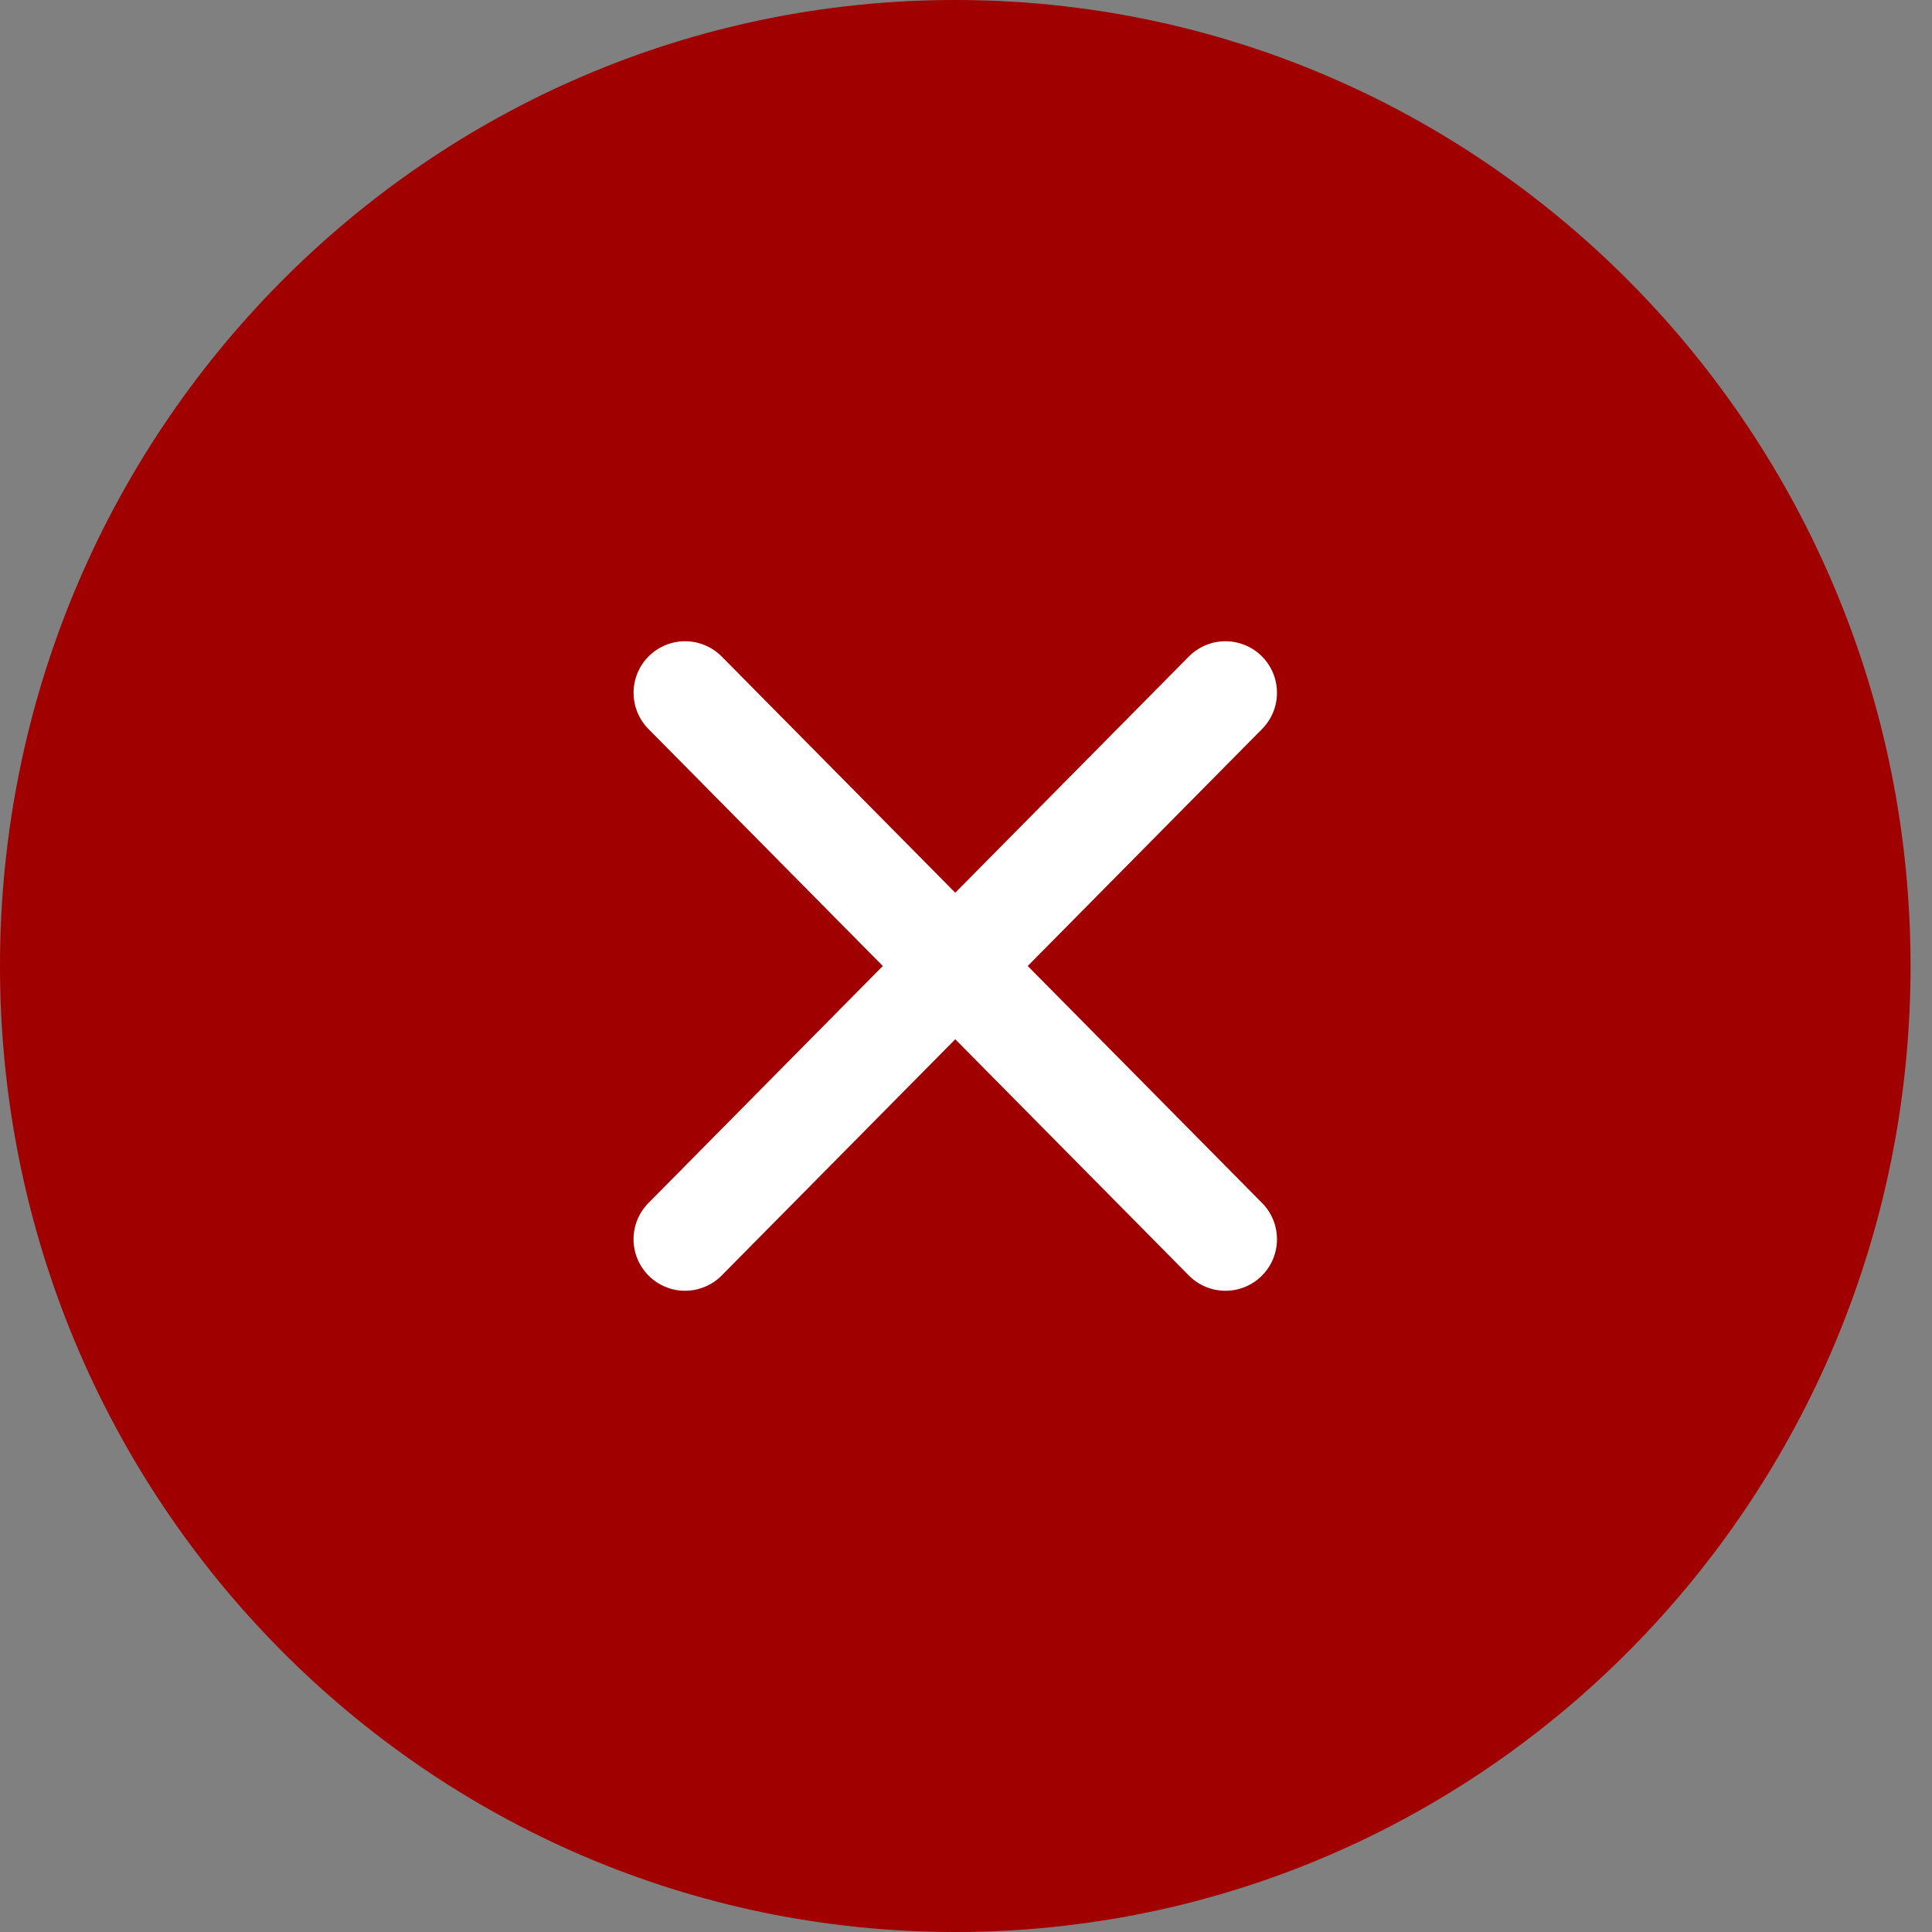 <svg width="75" height="75" viewBox="0 0 75 75" fill="none" xmlns="http://www.w3.org/2000/svg">
<rect x="0" y="0" width="75" height="75" fill="#808080" stroke="none"/>
<path d="M37.083 75C57.564 75 74.167 58.211 74.167 37.5C74.167 16.789 57.564 0 37.083 0C16.603 0 0 16.789 0 37.5C0 58.211 16.603 75 37.083 75Z" fill="#A00000"/>
<path d="M47.572 26.893L26.594 48.107" stroke="white" stroke-width="4" stroke-linecap="round" stroke-linejoin="round"/>
<path d="M26.595 26.893L47.572 48.107" stroke="white" stroke-width="4" stroke-linecap="round" stroke-linejoin="round"/>
</svg>
